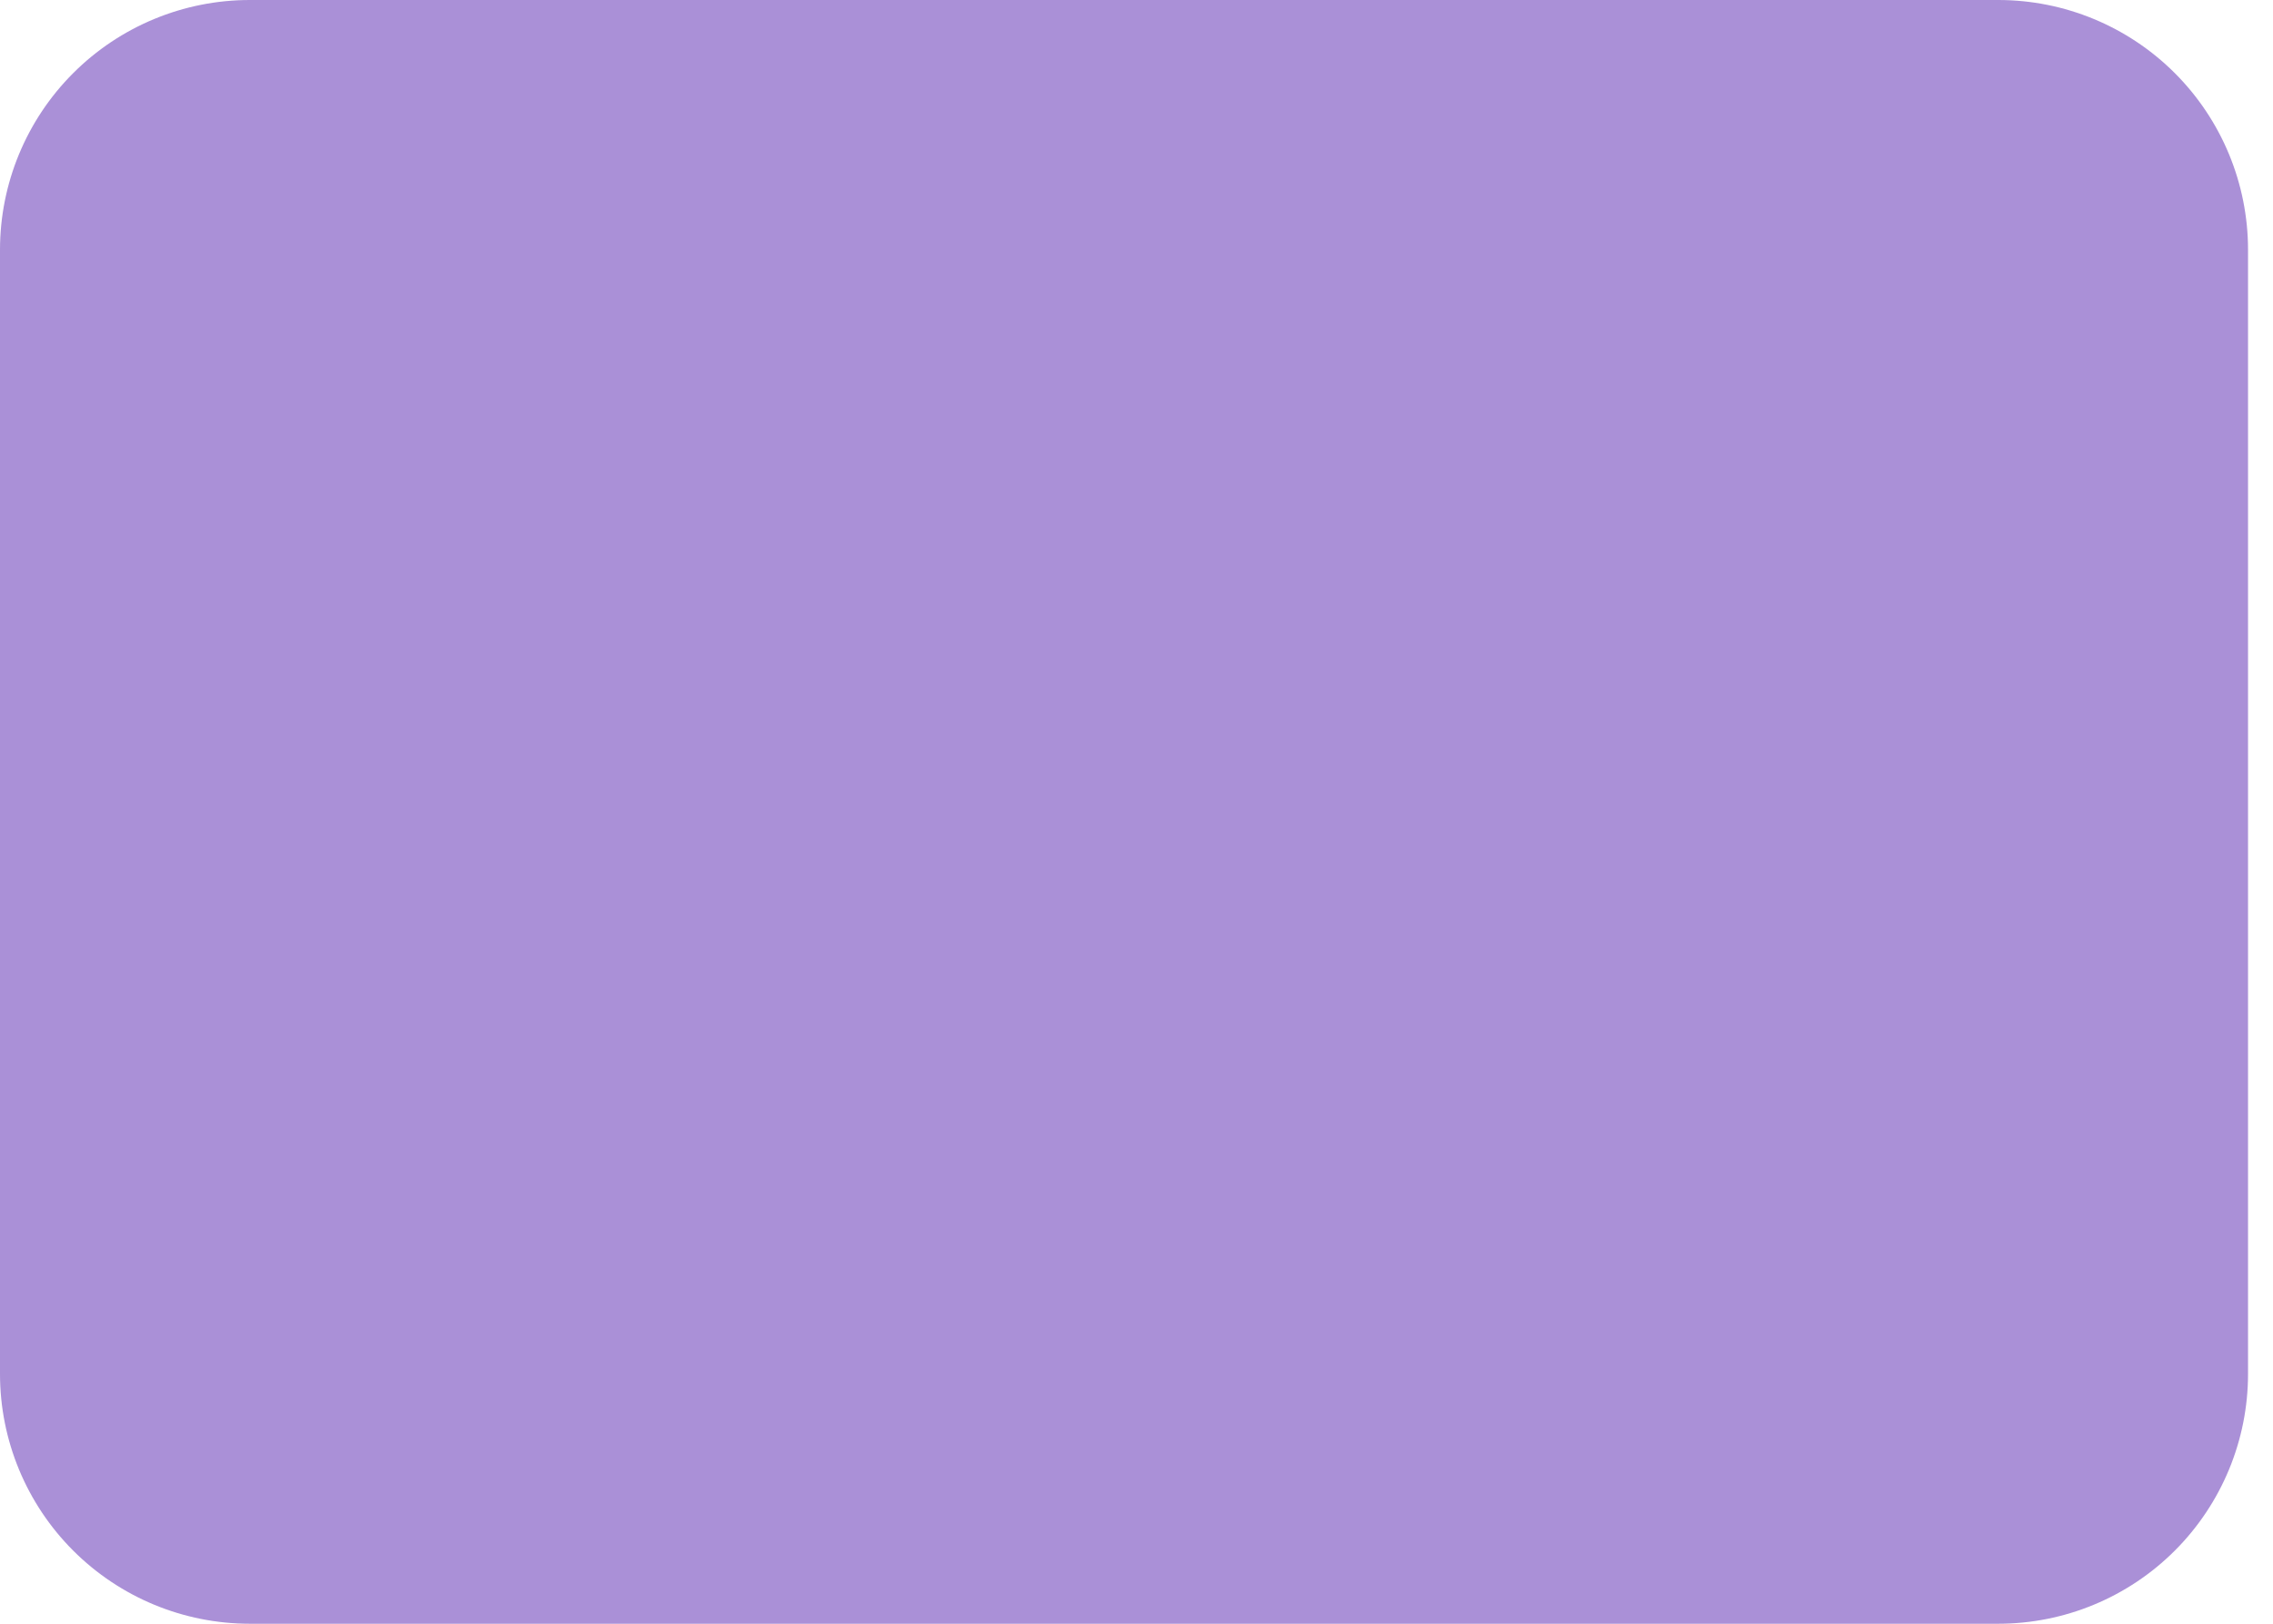 <svg width="70" height="50" viewBox="0 0 70 50" fill="none" xmlns="http://www.w3.org/2000/svg">
<path d="M69.231 42.308C69.231 44.348 68.42 46.304 66.978 47.747C65.535 49.19 63.579 50 61.538 50H7.692C5.652 50 3.696 49.19 2.253 47.747C0.81 46.304 0 44.348 0 42.308V7.692C0 5.652 0.81 3.696 2.253 2.253C3.696 0.81 5.652 0 7.692 0H61.538C63.579 0 65.535 0.81 66.978 2.253C68.42 3.696 69.231 5.652 69.231 7.692V42.308Z" fill="#9575CD" fill-opacity="0.8"/>
</svg>
